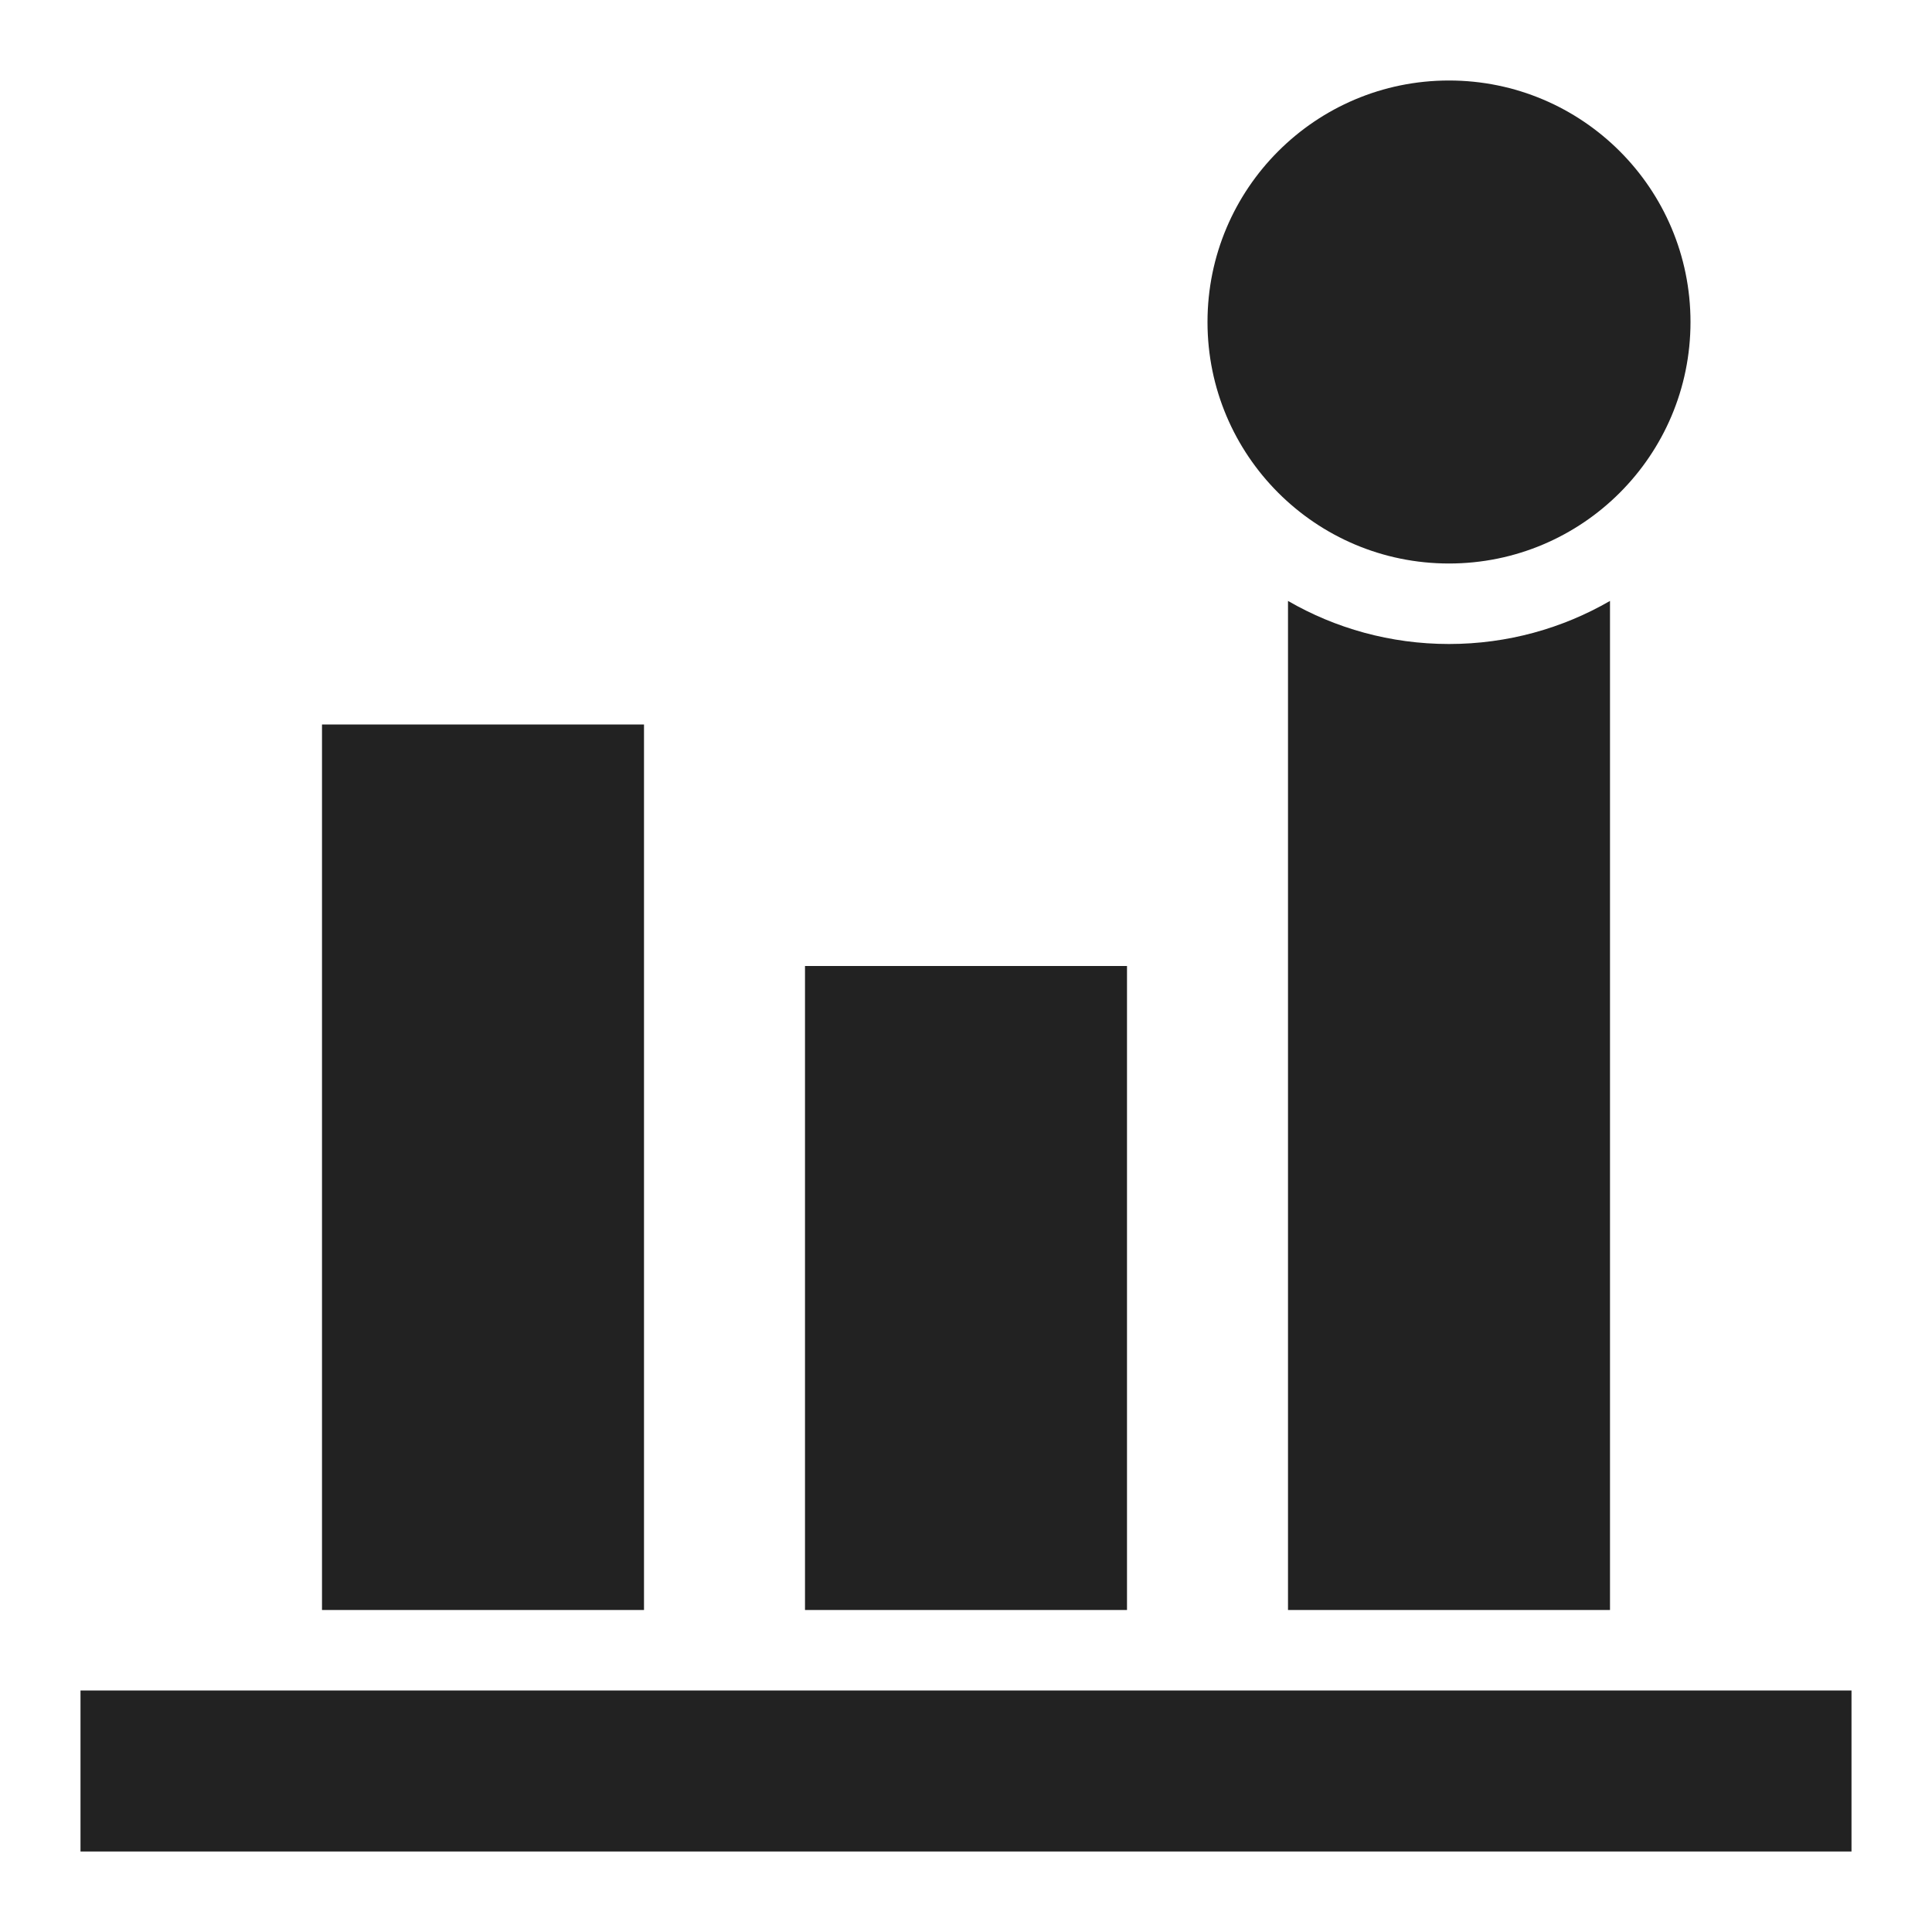 <svg width="48" height="48" viewBox="0 0 48 48" fill="none" xmlns="http://www.w3.org/2000/svg">
<rect x="2" y="42" width="44" height="4" fill="#222222"/>
<rect x="8" y="18" width="8" height="22" fill="#222222"/>
<rect x="20" y="24" width="8" height="16" fill="#222222"/>
<path fill-rule="evenodd" clip-rule="evenodd" d="M40 14.93C38.823 15.61 37.457 16 36 16C34.543 16 33.177 15.61 32 14.93V40H40V14.93Z" fill="#222222"/>
<circle cx="36" cy="8" r="6" fill="#222222"/>
</svg>
